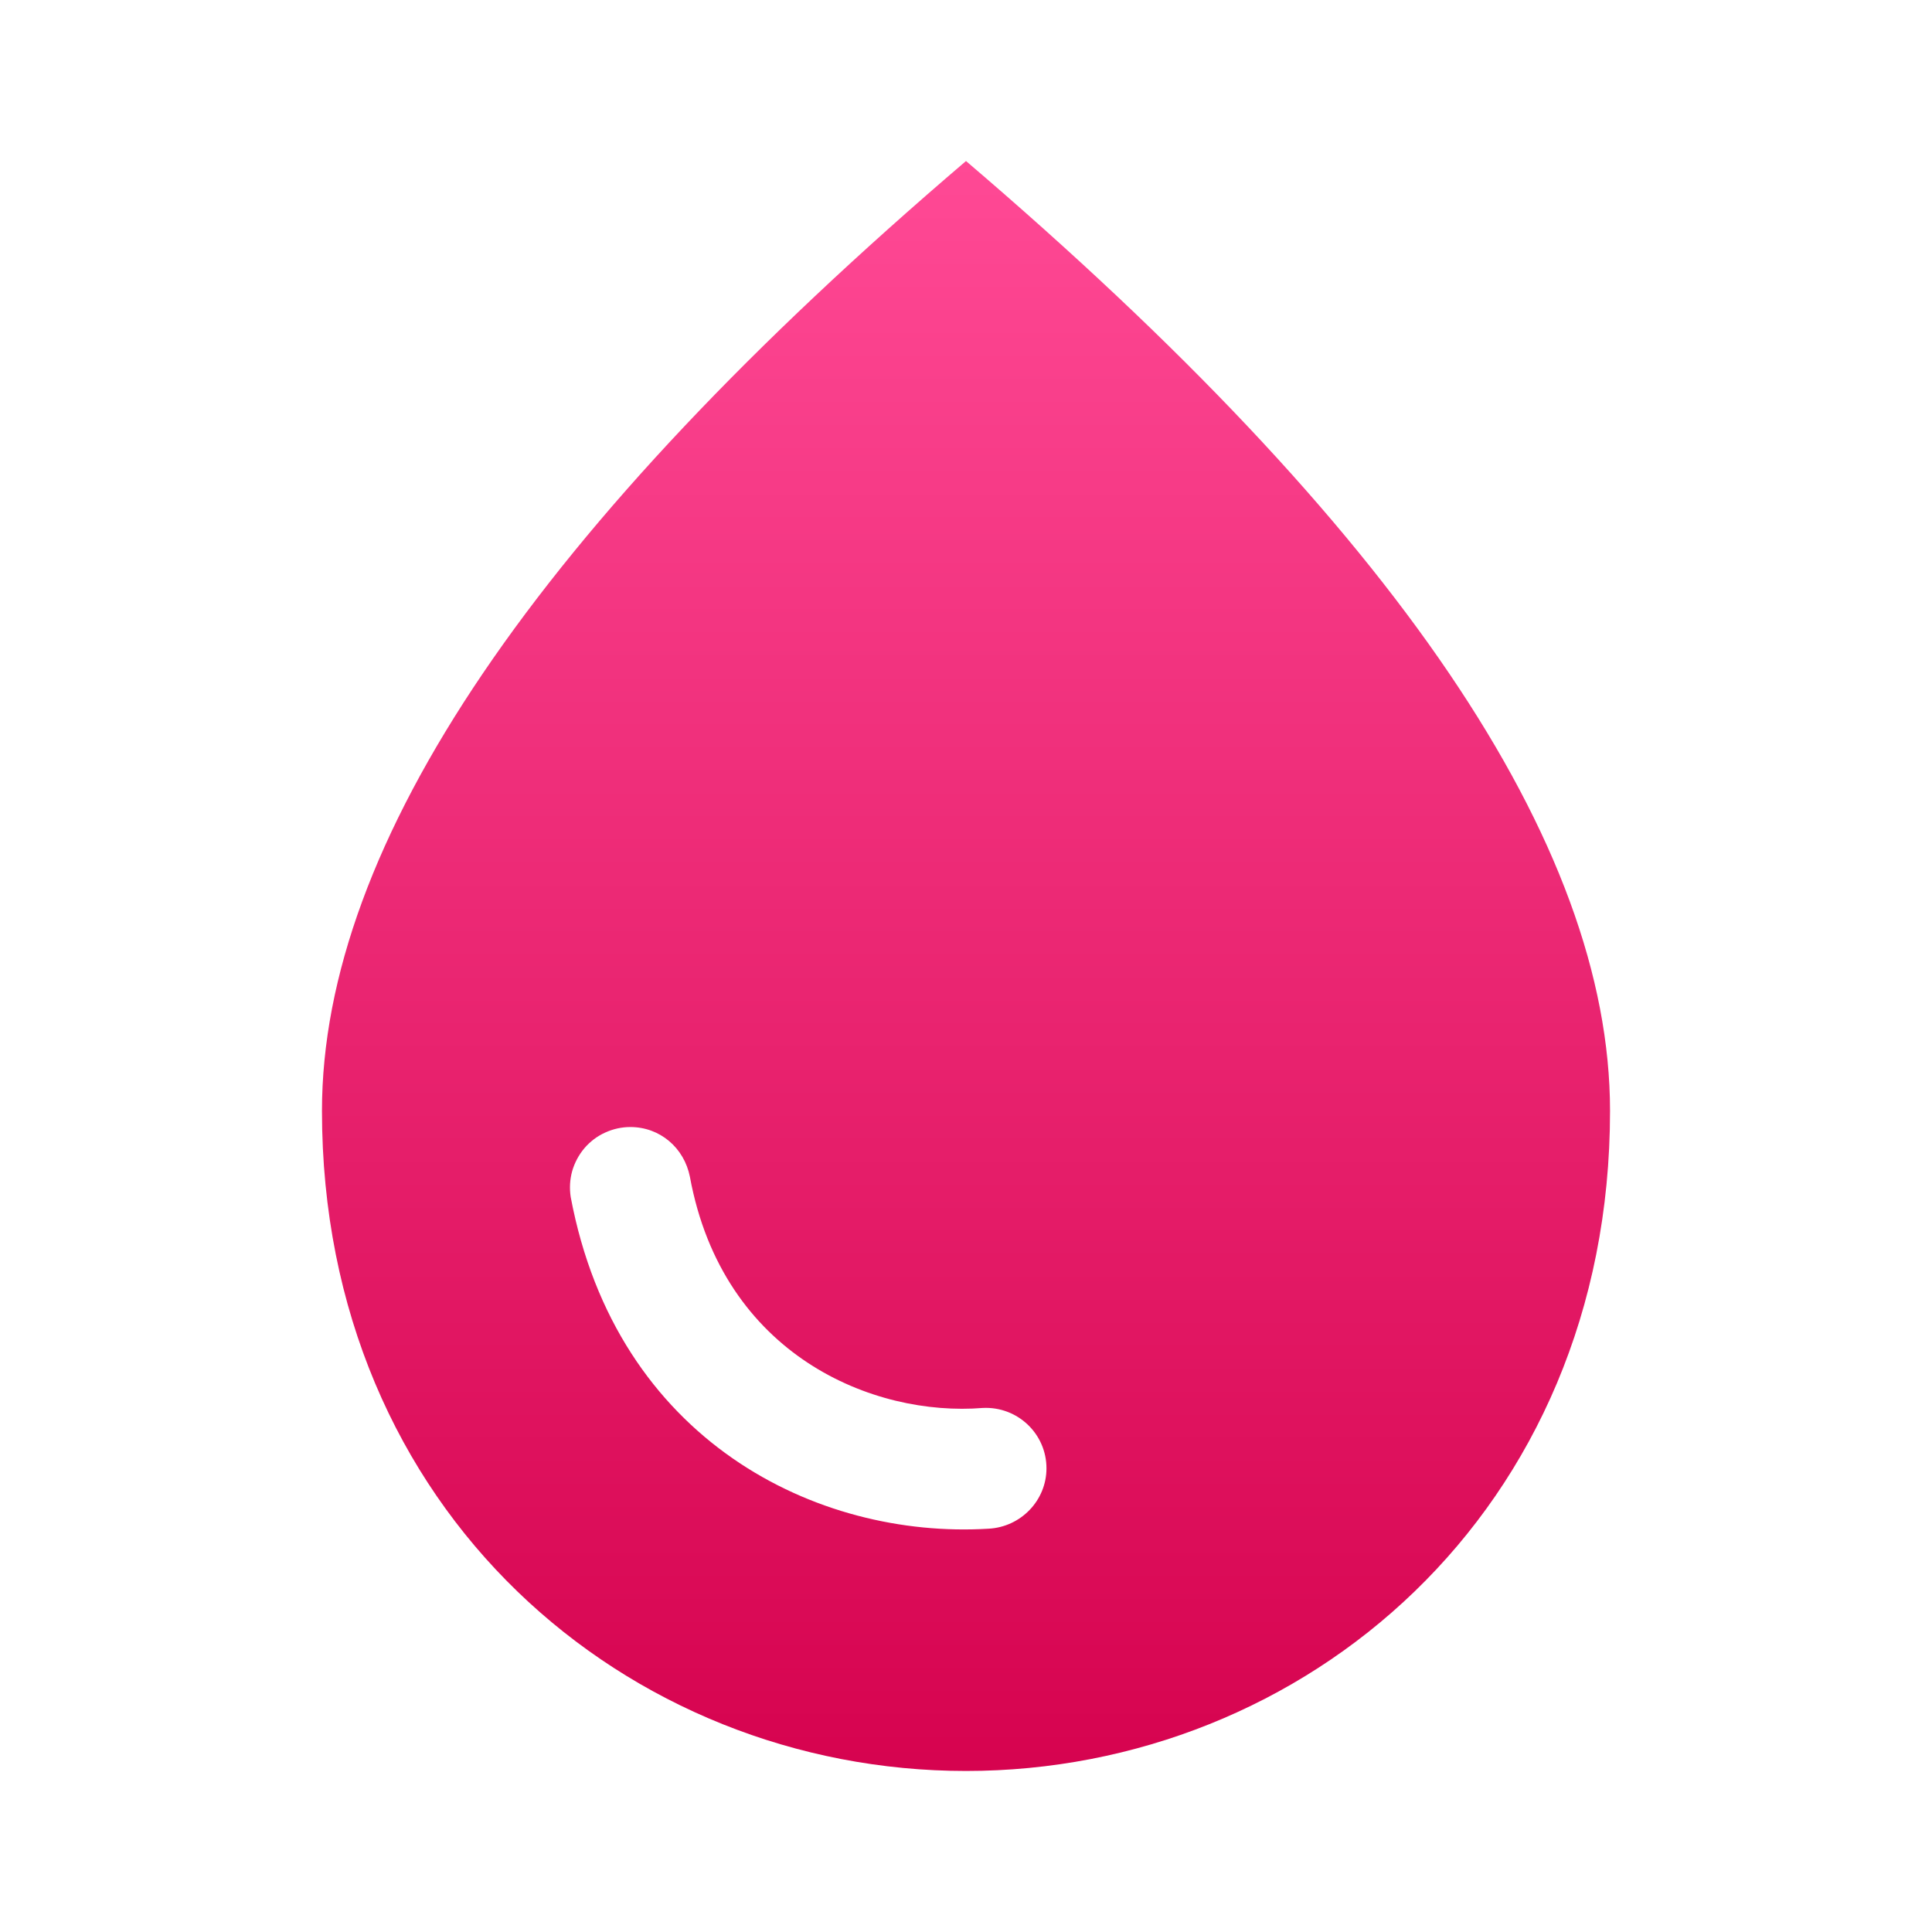 <svg width="20" height="20" viewBox="0 0 20 20" fill="none" xmlns="http://www.w3.org/2000/svg">
<path d="M10 1.667C5.558 5.458 3.333 8.733 3.333 11.5C3.333 15.65 6.5 18.333 10 18.333C13.5 18.333 16.667 15.65 16.667 11.5C16.667 8.733 14.442 5.458 10 1.667ZM6.525 11.667C6.833 11.667 7.083 11.883 7.142 12.183C7.483 14.033 9.042 14.667 10.175 14.575C10.533 14.558 10.833 14.842 10.833 15.2C10.833 15.533 10.567 15.808 10.233 15.825C8.458 15.933 6.383 14.917 5.908 12.392C5.894 12.302 5.899 12.211 5.923 12.124C5.948 12.037 5.991 11.956 6.049 11.887C6.108 11.818 6.181 11.762 6.263 11.725C6.345 11.687 6.435 11.667 6.525 11.667Z" fill="url(#paint0_linear_66_2665)"/>
<defs>
<linearGradient id="paint0_linear_66_2665" x1="9.509" y1="1.667" x2="9.509" y2="18.333" gradientUnits="userSpaceOnUse">
<stop stop-color="#FF4995"/>
<stop offset="1" stop-color="#D6034F"/>
</linearGradient>
</defs>
</svg>

